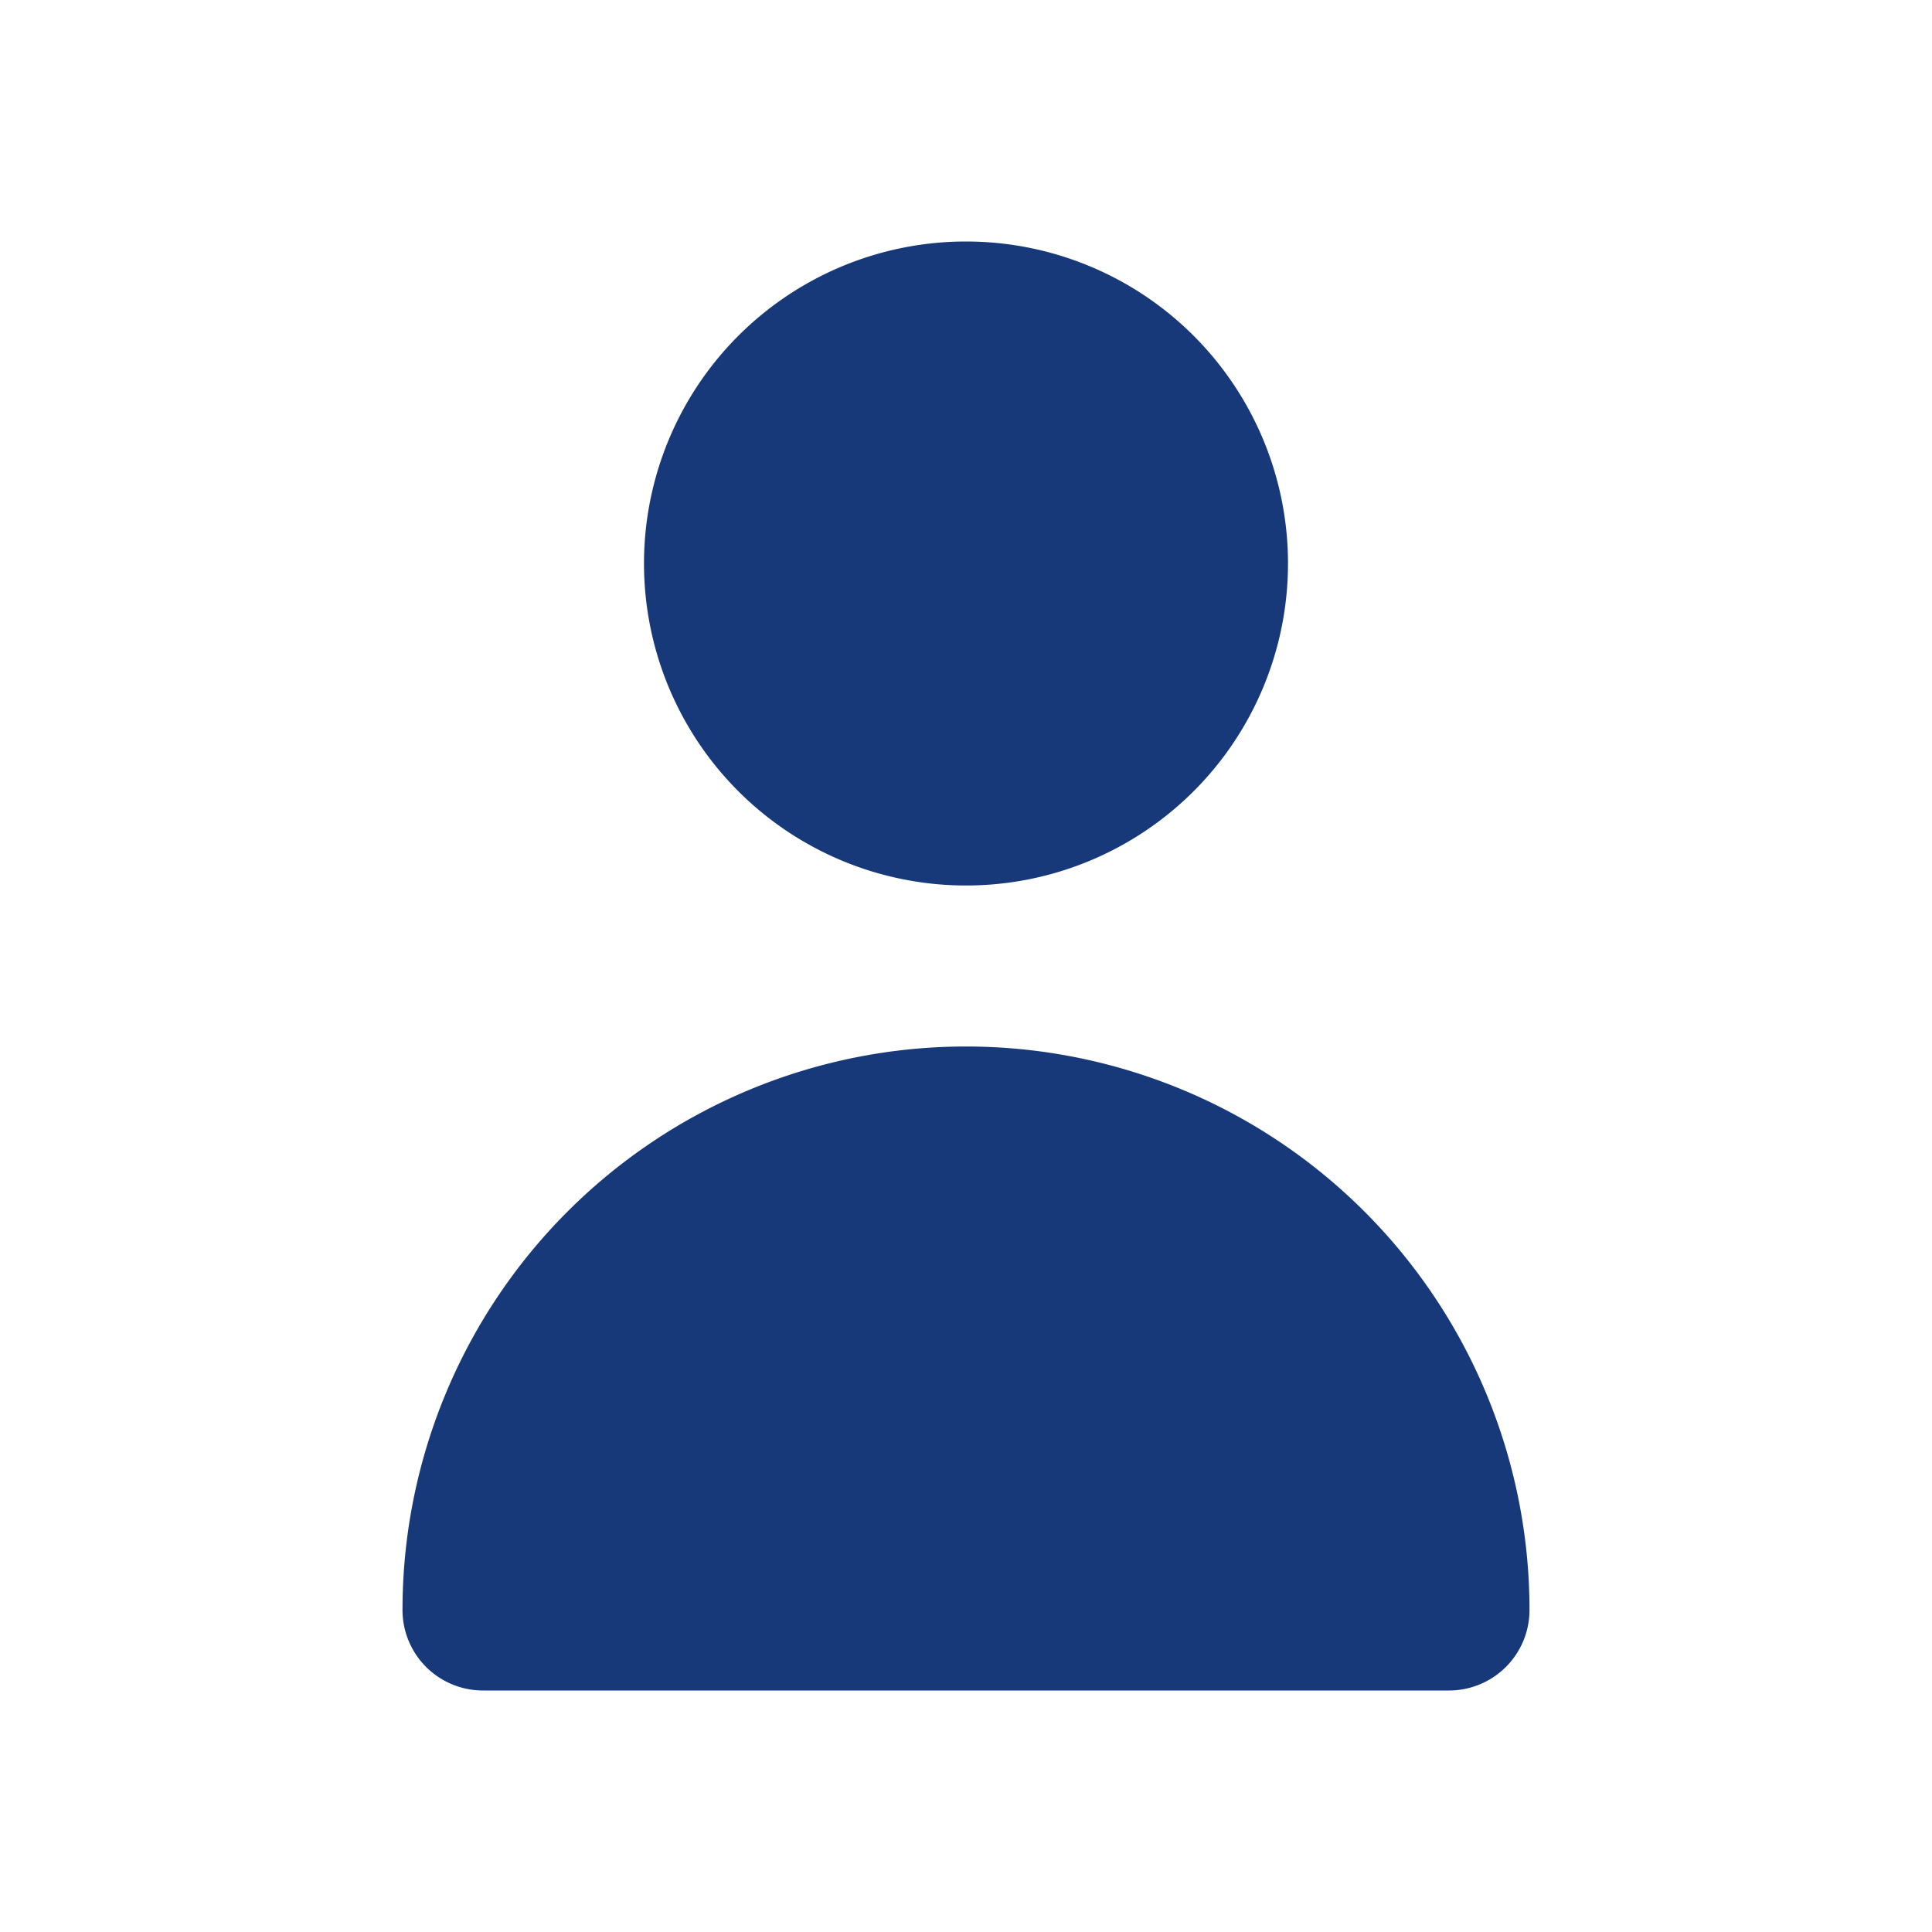 <svg viewBox="0 0 24 24" xmlns="http://www.w3.org/2000/svg"><path d="m0 0h24v24h-24z" fill="#183979" opacity="0"/><g fill="#183979"><path d="m12 11a4 4 0 1 0 -4-4 4 4 0 0 0 4 4z"/><path d="m18 21a1 1 0 0 0 1-1 7 7 0 0 0 -14 0 1 1 0 0 0 1 1z"/></g></svg>